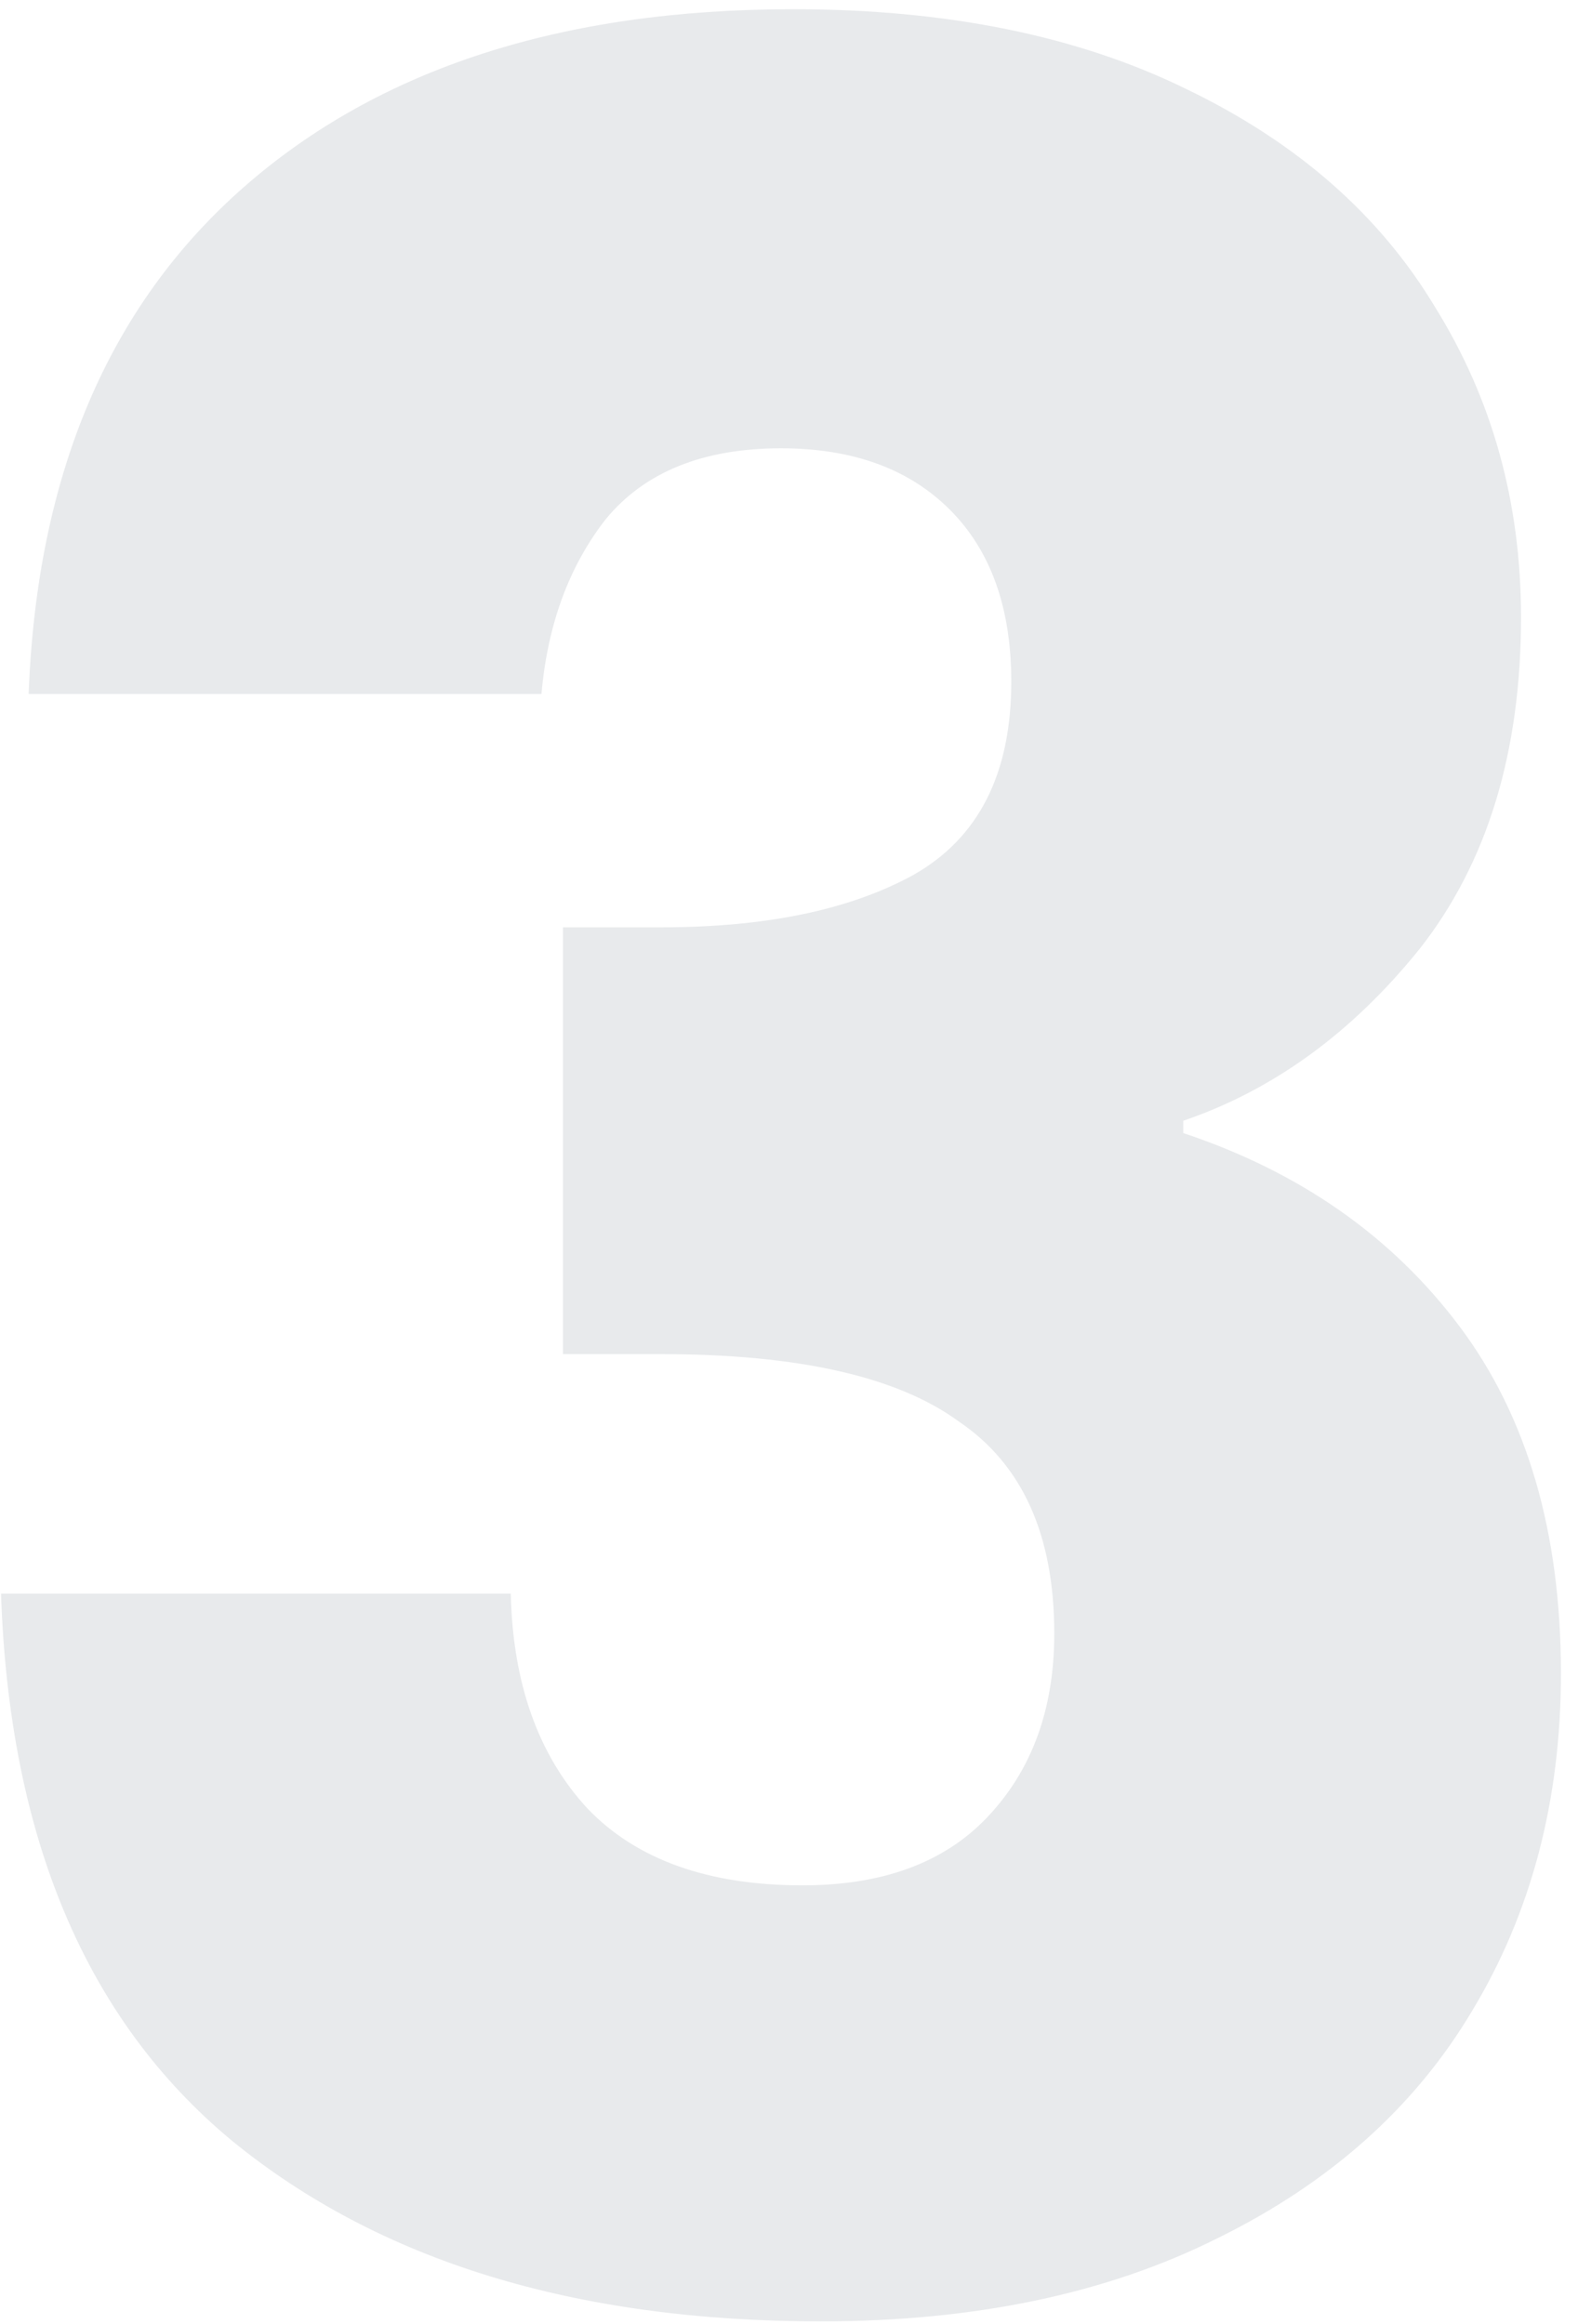 <svg width="74" height="109" viewBox="0 0 74 109" fill="none" xmlns="http://www.w3.org/2000/svg">
<path d="M1.344 32.544C1.728 22.272 5.088 14.352 11.424 8.784C17.76 3.216 26.352 0.432 37.2 0.432C44.4 0.432 50.544 1.68 55.632 4.176C60.816 6.672 64.704 10.08 67.296 14.4C69.984 18.72 71.328 23.568 71.328 28.944C71.328 35.28 69.744 40.464 66.576 44.496C63.408 48.432 59.712 51.12 55.488 52.56V53.136C60.96 54.96 65.28 57.984 68.448 62.208C71.616 66.432 73.2 71.856 73.2 78.48C73.2 84.432 71.808 89.712 69.024 94.32C66.336 98.832 62.352 102.384 57.072 104.976C51.888 107.568 45.696 108.864 38.496 108.864C26.976 108.864 17.76 106.032 10.848 100.368C4.032 94.704 0.432 86.16 0.048 74.736H23.952C24.048 78.96 25.248 82.32 27.552 84.816C29.856 87.216 33.216 88.416 37.632 88.416C41.376 88.416 44.256 87.36 46.272 85.248C48.384 83.04 49.44 80.16 49.44 76.608C49.44 72 47.952 68.688 44.976 66.672C42.096 64.56 37.44 63.504 31.008 63.504H26.4V43.488H31.008C35.904 43.488 39.84 42.672 42.816 41.04C45.888 39.312 47.424 36.288 47.424 31.968C47.424 28.512 46.464 25.824 44.544 23.904C42.624 21.984 39.984 21.024 36.624 21.024C32.976 21.024 30.24 22.128 28.416 24.336C26.688 26.544 25.68 29.28 25.392 32.544H1.344Z" fill="#001C34" fill-opacity="0.09"/>
</svg>
